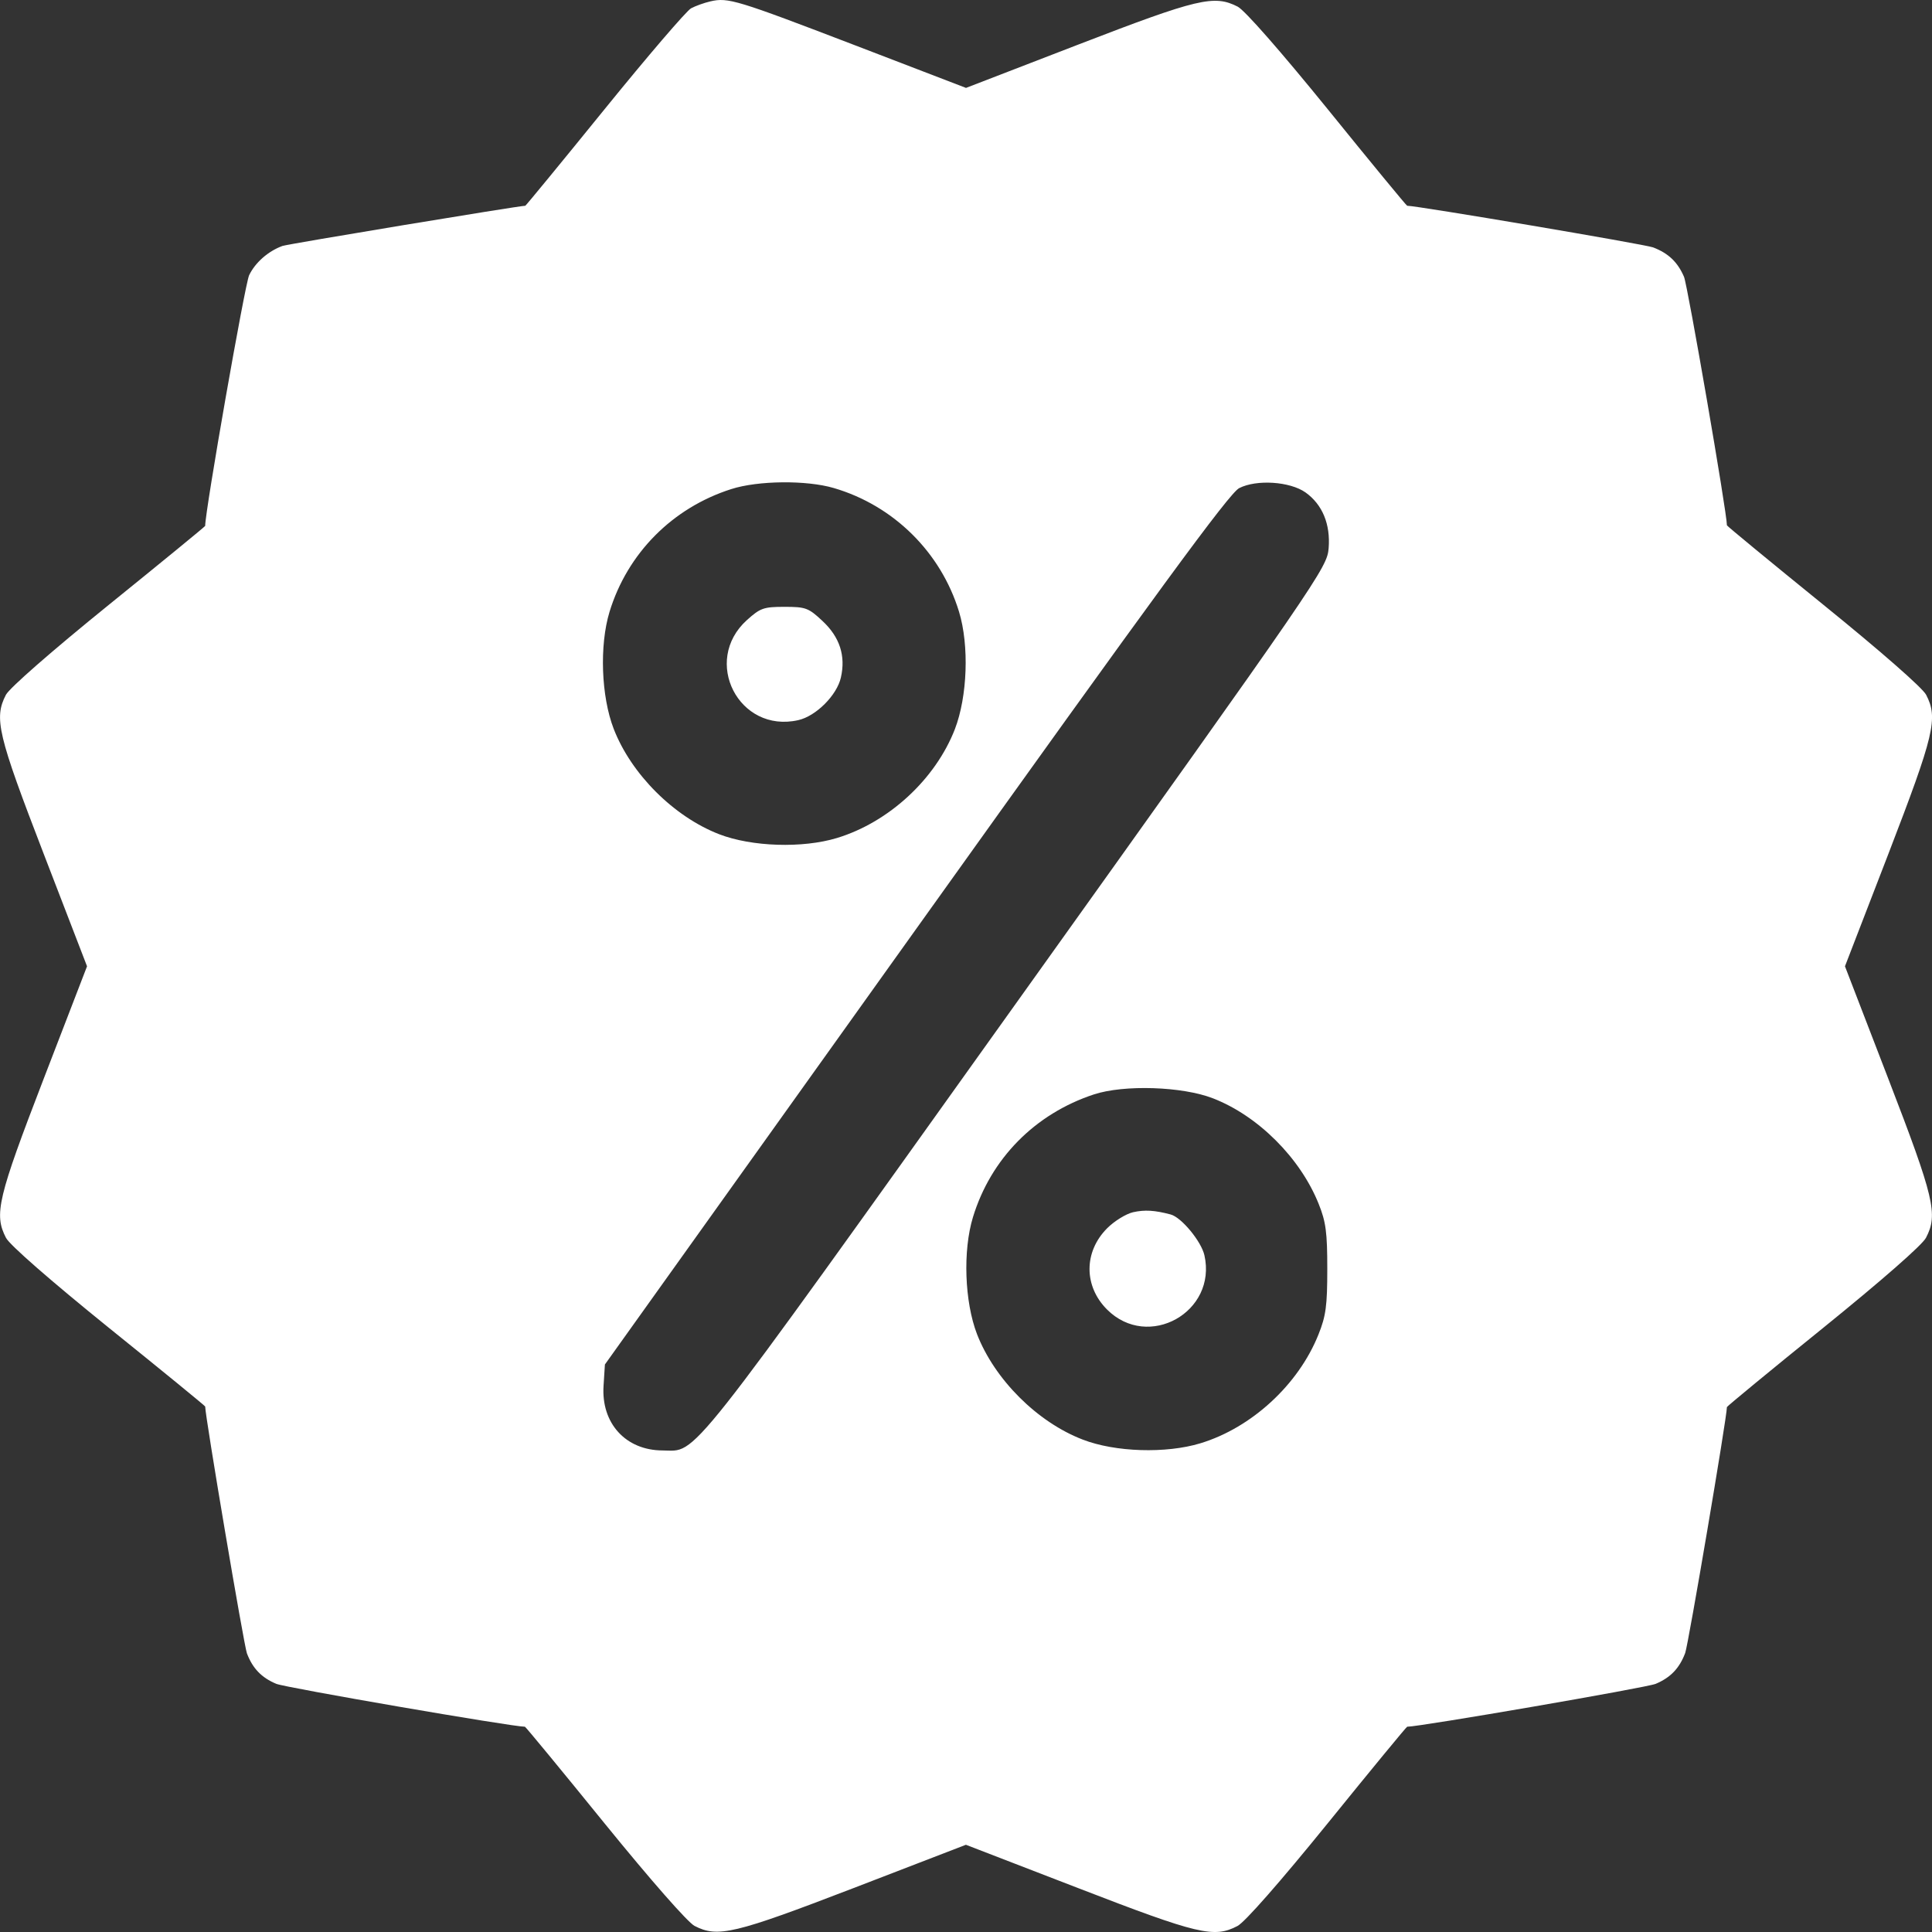 <svg width="20" height="20" viewBox="0 0 20 20" fill="none" xmlns="http://www.w3.org/2000/svg">
<rect x="0" y="0" width="20" height="20" fill="#333333" stroke="none"/>
<path fill-rule="evenodd" clip-rule="evenodd" d="M7.355 0.014C7.29 0.029 7.2 0.061 7.154 0.086C7.108 0.11 6.705 0.58 6.259 1.13C5.813 1.68 5.443 2.13 5.438 2.13C5.372 2.13 2.98 2.526 2.924 2.546C2.776 2.6 2.642 2.718 2.579 2.849C2.535 2.943 2.124 5.285 2.124 5.444C2.124 5.45 1.673 5.819 1.123 6.264C0.534 6.741 0.097 7.123 0.061 7.193C-0.064 7.435 -0.024 7.604 0.452 8.838L0.901 10.003L0.452 11.168C-0.024 12.403 -0.064 12.571 0.062 12.814C0.1 12.888 0.522 13.256 1.124 13.743C1.674 14.186 2.124 14.554 2.124 14.56C2.124 14.662 2.525 17.033 2.556 17.115C2.615 17.271 2.707 17.367 2.86 17.431C2.952 17.47 5.3 17.875 5.434 17.875C5.441 17.875 5.812 18.325 6.258 18.875C6.734 19.461 7.12 19.901 7.19 19.937C7.43 20.061 7.601 20.02 8.834 19.546L9.999 19.097L11.165 19.547C12.404 20.026 12.568 20.065 12.81 19.938C12.887 19.898 13.251 19.483 13.745 18.874C14.19 18.324 14.56 17.875 14.567 17.875C14.7 17.875 17.048 17.47 17.14 17.431C17.293 17.366 17.385 17.271 17.445 17.112C17.477 17.027 17.877 14.671 17.877 14.566C17.877 14.559 18.326 14.188 18.876 13.744C19.475 13.259 19.901 12.887 19.938 12.813C20.064 12.571 20.024 12.403 19.548 11.168L19.099 10.003L19.549 8.838C20.025 7.602 20.065 7.435 19.939 7.192C19.901 7.12 19.471 6.743 18.876 6.261C18.326 5.815 17.877 5.445 17.877 5.438C17.877 5.305 17.471 2.958 17.433 2.866C17.367 2.713 17.272 2.622 17.113 2.561C17.029 2.529 14.672 2.13 14.567 2.13C14.56 2.13 14.19 1.681 13.745 1.131C13.258 0.531 12.887 0.108 12.813 0.069C12.569 -0.056 12.402 -0.017 11.166 0.46L10 0.91L8.849 0.468C7.623 -0.002 7.538 -0.028 7.355 0.014ZM8.631 5.052C9.25 5.233 9.74 5.717 9.928 6.333C10.034 6.682 10.015 7.209 9.885 7.548C9.684 8.066 9.201 8.512 8.664 8.675C8.308 8.783 7.782 8.766 7.445 8.636C6.975 8.454 6.534 8.013 6.353 7.545C6.223 7.209 6.204 6.681 6.31 6.333C6.495 5.728 6.961 5.257 7.57 5.063C7.846 4.974 8.349 4.969 8.631 5.052ZM13.515 5.098C13.69 5.223 13.774 5.427 13.754 5.676C13.737 5.878 13.671 5.975 10.519 10.385C7.046 15.245 7.226 15.017 6.859 15.015C6.478 15.014 6.222 14.734 6.248 14.345L6.262 14.125L9.48 9.622C11.99 6.11 12.726 5.105 12.828 5.053C13.008 4.961 13.354 4.984 13.515 5.098ZM7.732 6.419C7.263 6.842 7.648 7.594 8.263 7.455C8.447 7.414 8.664 7.197 8.705 7.013C8.756 6.789 8.693 6.595 8.515 6.429C8.369 6.292 8.34 6.282 8.121 6.282C7.905 6.282 7.871 6.294 7.732 6.419ZM12.557 11.37C13.024 11.551 13.461 11.988 13.651 12.463C13.726 12.649 13.74 12.759 13.74 13.136C13.74 13.516 13.726 13.622 13.649 13.814C13.442 14.333 12.957 14.78 12.426 14.941C12.07 15.049 11.544 15.033 11.207 14.902C10.737 14.721 10.296 14.28 10.114 13.811C9.985 13.476 9.966 12.947 10.072 12.6C10.257 11.994 10.714 11.53 11.325 11.329C11.636 11.227 12.239 11.246 12.557 11.37ZM11.729 12.549C11.656 12.566 11.536 12.64 11.462 12.714C11.218 12.958 11.218 13.314 11.46 13.556C11.886 13.982 12.601 13.583 12.468 12.994C12.435 12.85 12.23 12.601 12.118 12.572C11.952 12.528 11.85 12.522 11.729 12.549Z" fill="white"/>
</svg>
